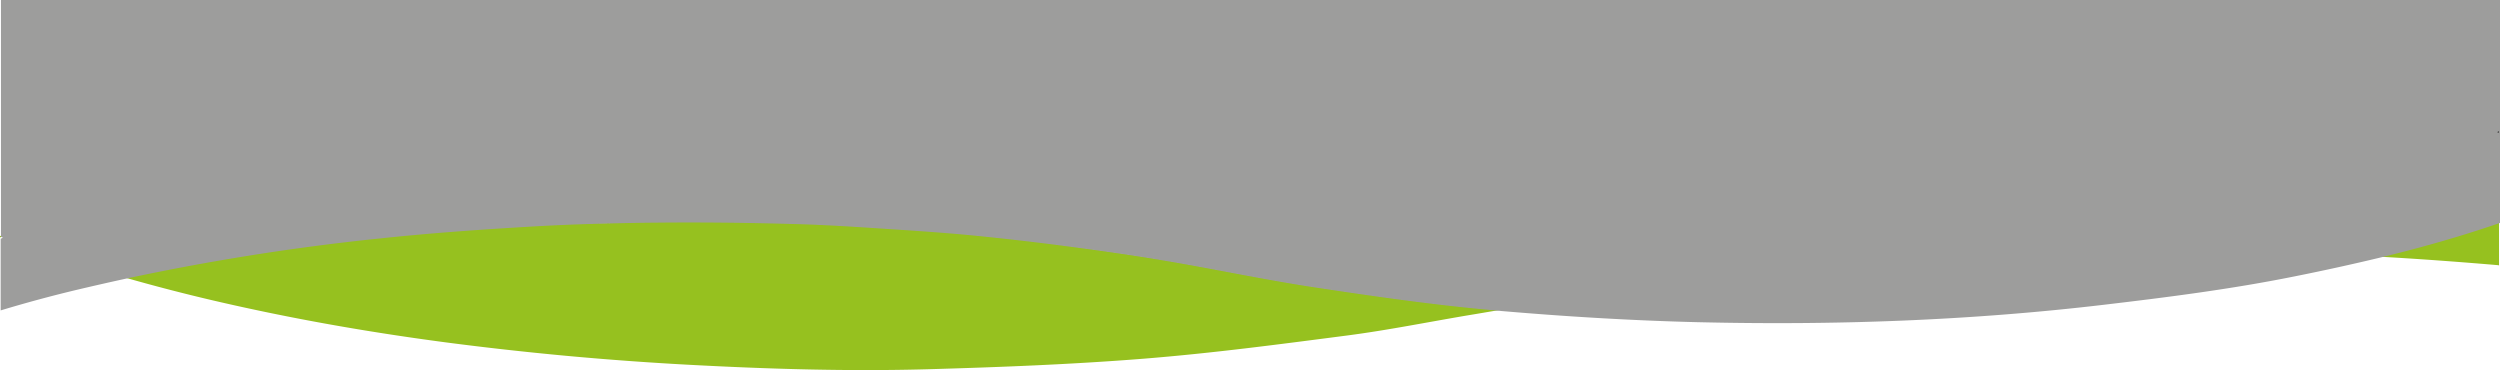 <svg id="Layer_1" data-name="Layer 1" xmlns="http://www.w3.org/2000/svg" viewBox="0 0 1700.16 251.68"><defs><style>.cls-1{fill:#96c11f;}.cls-2{fill:#9d9d9c;}.cls-3{fill:#3c3c3b;}</style></defs><title>KAVVV_green_180</title><path class="cls-1" d="M.1,304.83v-1.2c.4.2.9.3,1.3.5C1,304.33.5,304.63.1,304.83Z" transform="translate(-0.1 -143.3)"/><path class="cls-1" d="M1617.6,317.83c27.7-6.7,55-14.4,82-23.7v29.6a1.7,1.7,0,0,1-.7-.1C1671.8,321.33,1644.7,319.33,1617.6,317.83Z" transform="translate(-0.1 -143.3)"/><path class="cls-1" d="M85.46,332.17a1616.61,1616.61,0,0,1,172-27.24c33.7-3.6,67.5-6,101.3-8,15.4-.9,30.8-1.5,46.2-2,4,.1,8.07.1,12.07.19-3.94-.1-8-.19-12.07-.19,13.9-.4,27.8-.7,41.7-.8,20-.2,39.9-.1,59.9.2h.1c11.6.2,23.2.4,34.8.8,25.1.7,50.3,2.6,75.4,4.2,16.1,1,32.2,2.2,48.2,3.9,19.9,2,39.7,4.2,59.5,6.9,22.8,3.1,45.7,6.3,68.4,10.1,33.8,5.7,67.3,12.9,101.2,18,40.2,6.1,80.6,11.9,121.1,15.5,1.54.17,3,.27,4.54.43-7.14,1.16-14.19,2.41-21.34,3.57-27.3,4.6-54.5,10.1-82,13.7-46.1,6-92.2,12.1-138.5,15.8-49.1,3.9-98.4,5.8-147.6,7.2-54.2,1.5-108.4-.2-162.5-3.1q-83.1-4.5-165.4-15.3c-52.8-7-105.1-16.2-157-28.3Q115.27,340.69,85.46,332.17Z" transform="translate(-0.1 -143.3)"/><path class="cls-2" d="M.76,305.6a8.26,8.26,0,0,0,1.3-.7c-.4-.2-.9-.3-1.3-.5V143.3h1699.5V294.9c-27,9.3-54.3,17-82,23.7q-28.8,6.9-57.9,12.7c-42.7,8.6-85.8,14.1-129,19.2-92,10.9-184.3,14.1-276.8,11.9-44.6-1.1-89.1-3.8-133.5-7.6-1.8-.2-3.5-.3-5.3-.5-40.5-3.6-80.8-9.4-121.1-15.5-33.9-5.1-67.4-12.3-101.2-18-22.7-3.9-45.6-7.1-68.4-10.1q-29.7-3.9-59.5-6.9c-16-1.6-32.1-2.8-48.2-3.9-25.1-1.6-50.2-3.5-75.4-4.2-11.6-.3-23.2-.6-34.8-.8-20-.3-39.9-.4-59.9-.2-13.9.1-27.8.4-41.7.8-15.4.4-30.8,1.1-46.2,2-33.8,2-67.6,4.4-101.3,8a1616.47,1616.47,0,0,0-172.3,27.3q-16.5,3.6-33,7.5-26.4,6.3-52.2,14.1V305.6Z" transform="translate(-0.1 -143.3)"/><path class="cls-3" d="M1699.6,232.48v1.2c-.4-.2-.9-.3-1.3-.5A8.26,8.26,0,0,1,1699.6,232.48Z" transform="translate(-0.1 -143.3)"/></svg>